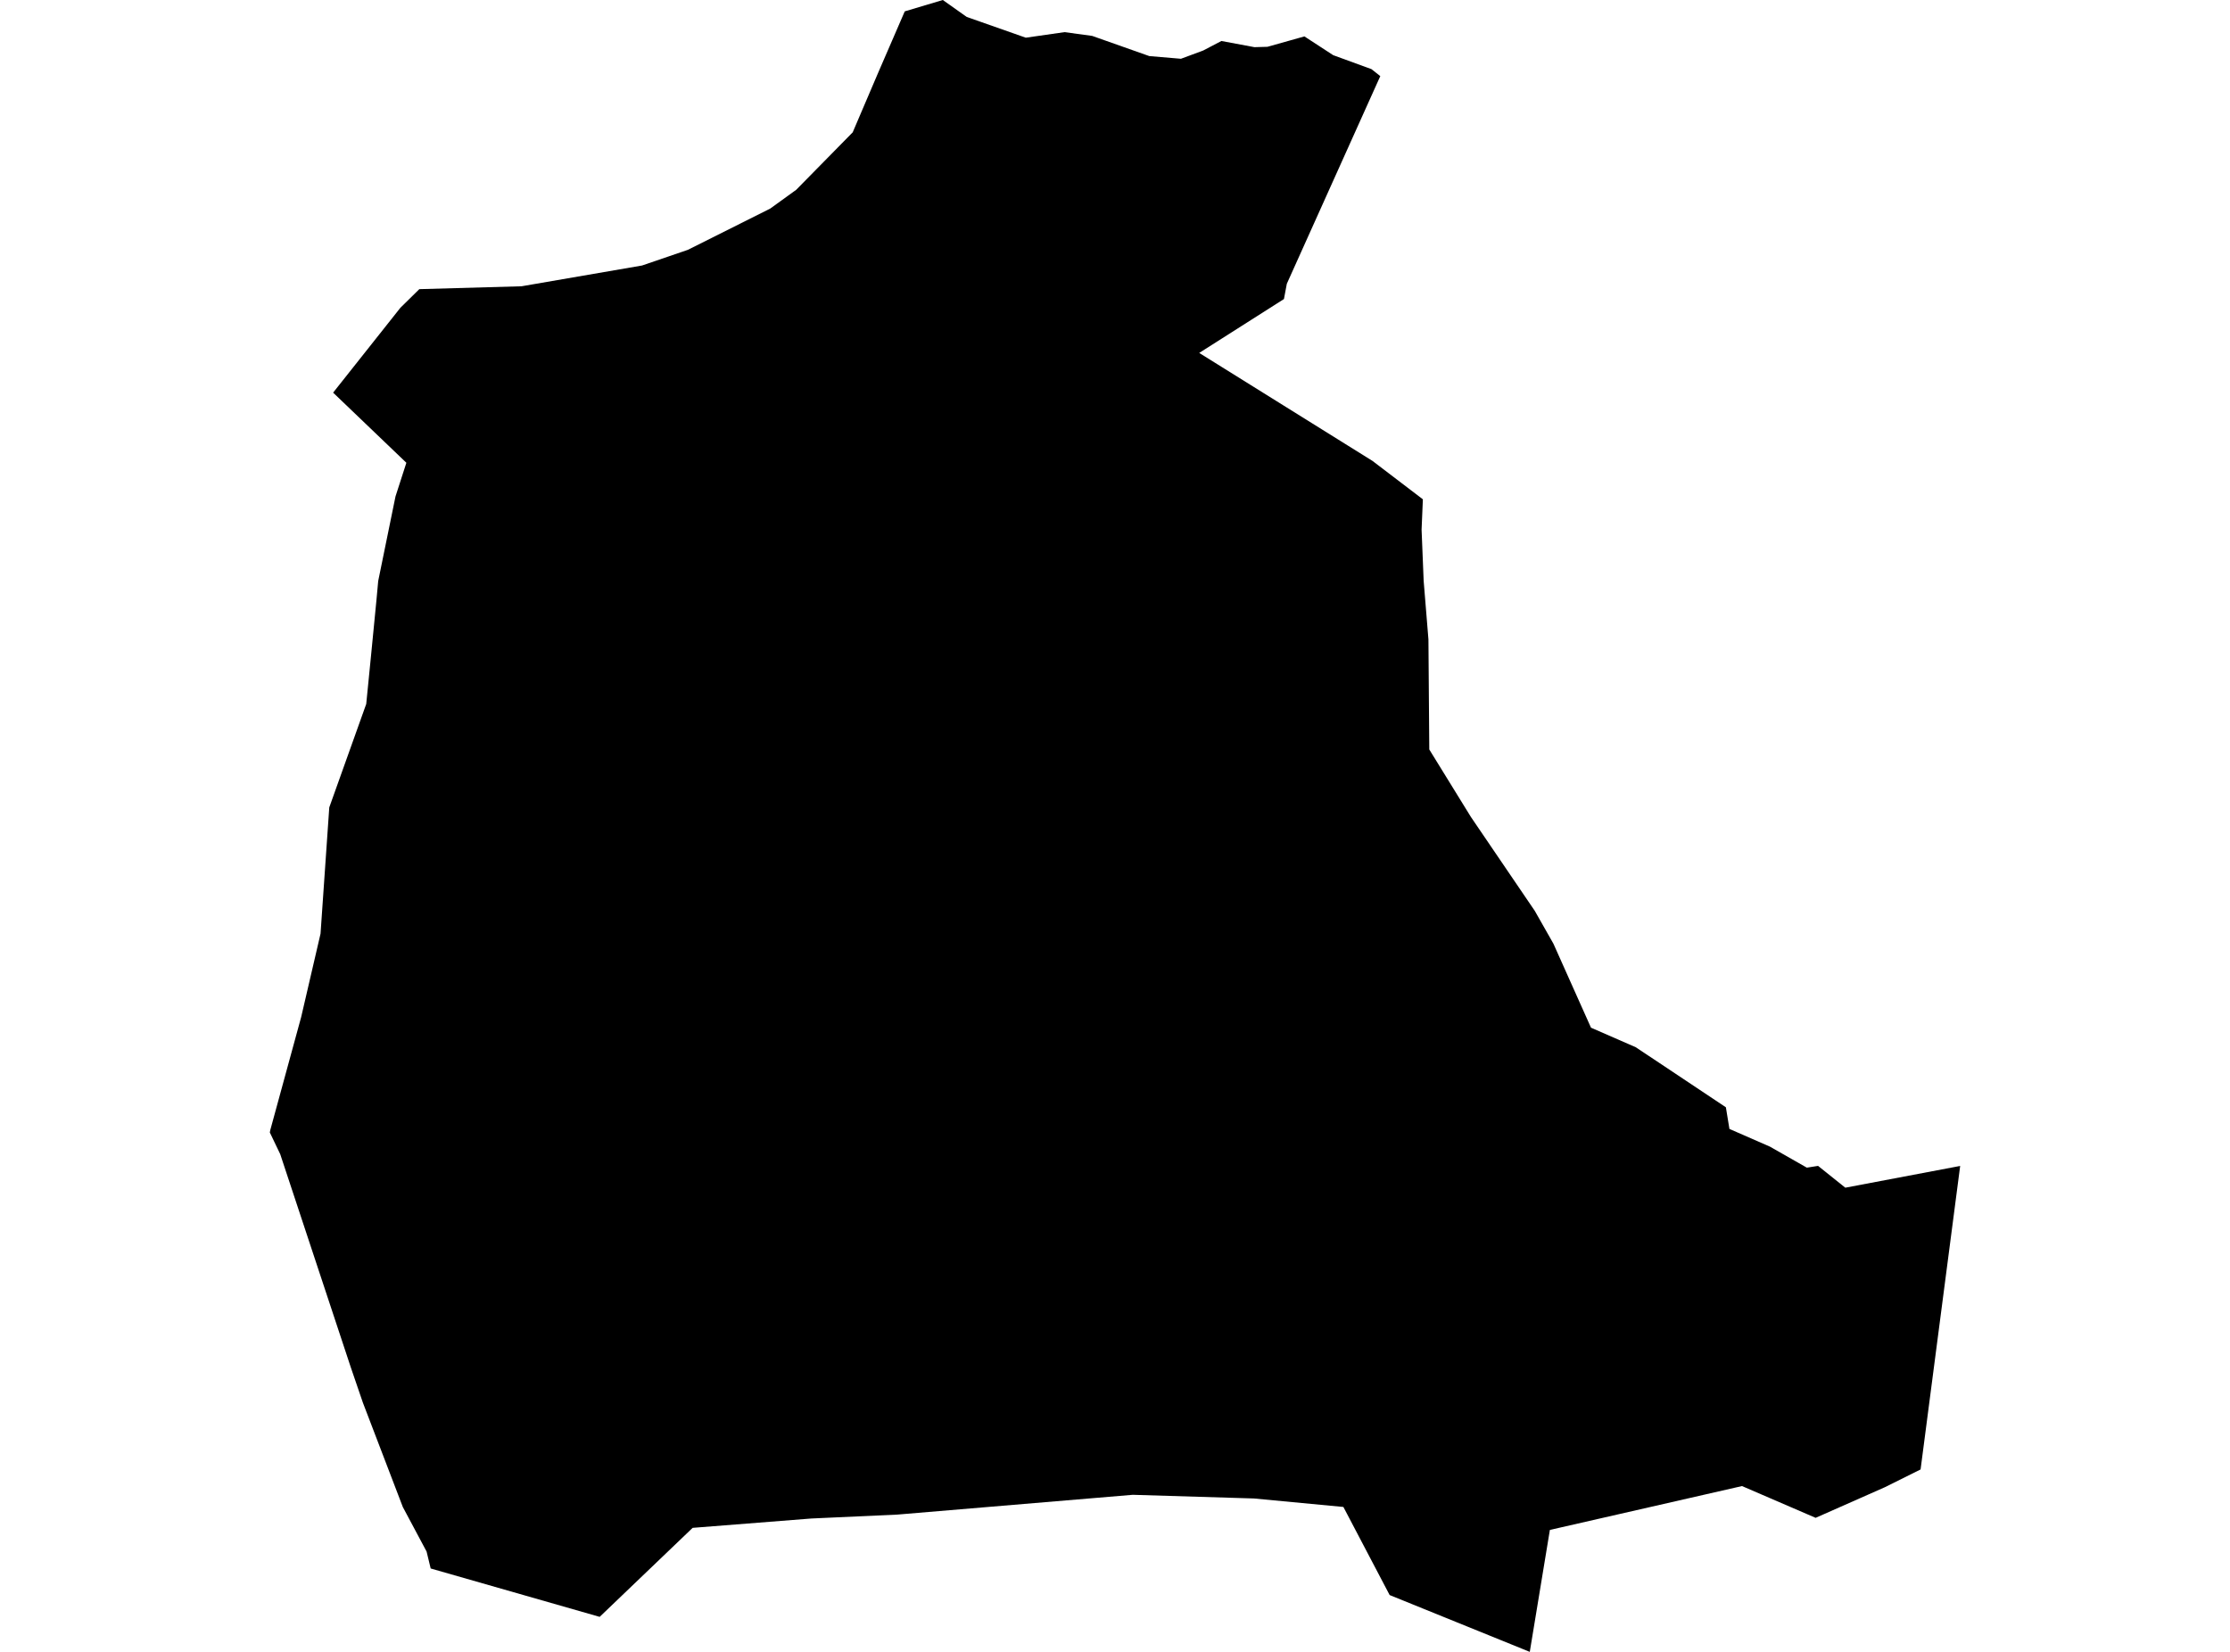 <?xml version='1.0'?>
<svg  baseProfile = 'tiny' width = '540' height = '400' stroke-linecap = 'round' stroke-linejoin = 'round' version='1.1' xmlns='http://www.w3.org/2000/svg'>
<path id='2519201001' title='2519201001'  d='M 234.089 4.098 248.394 9.128 257.788 7.781 264.489 8.699 278.307 13.58 285.97 14.231 291.354 12.234 295.763 9.926 303.766 11.421 306.917 11.332 315.867 8.817 322.835 13.358 332.11 16.746 334.241 18.433 311.607 68.716 310.911 72.414 290.393 85.462 332.362 111.617 344.552 120.907 344.241 128.244 344.744 140.671 345.898 154.828 346.105 181.486 356.179 197.818 371.653 220.57 376.165 228.514 385.263 248.855 396.107 253.589 417.927 268.131 418.785 273.368 428.593 277.658 437.528 282.747 440.25 282.318 446.848 287.599 474.66 282.333 465.074 355.827 456.42 360.132 439.659 367.543 421.833 359.851 375.307 370.472 370.44 400 336.504 386.242 325.305 364.91 303.618 362.854 274.297 361.966 217.284 366.759 196.454 367.706 167.726 369.969 145.21 391.523 104.291 379.807 103.3 375.709 97.545 364.925 87.87 339.643 84.956 331.137 67.855 279.478 65.34 274.226 65.444 273.664 72.929 246.281 73.905 242.08 77.619 226.088 79.734 195.51 88.684 170.465 89.853 158.689 91.155 145.346 91.584 140.686 95.77 120.212 98.403 112.06 80.666 95.077 96.954 74.529 101.54 70.017 126.289 69.322 155.477 64.292 166.586 60.49 186.513 50.505 192.8 45.963 206.484 32.043 207.993 28.507 212.653 17.604 219.088 2.752 228.305 0 234.089 4.098 Z' />
</svg>